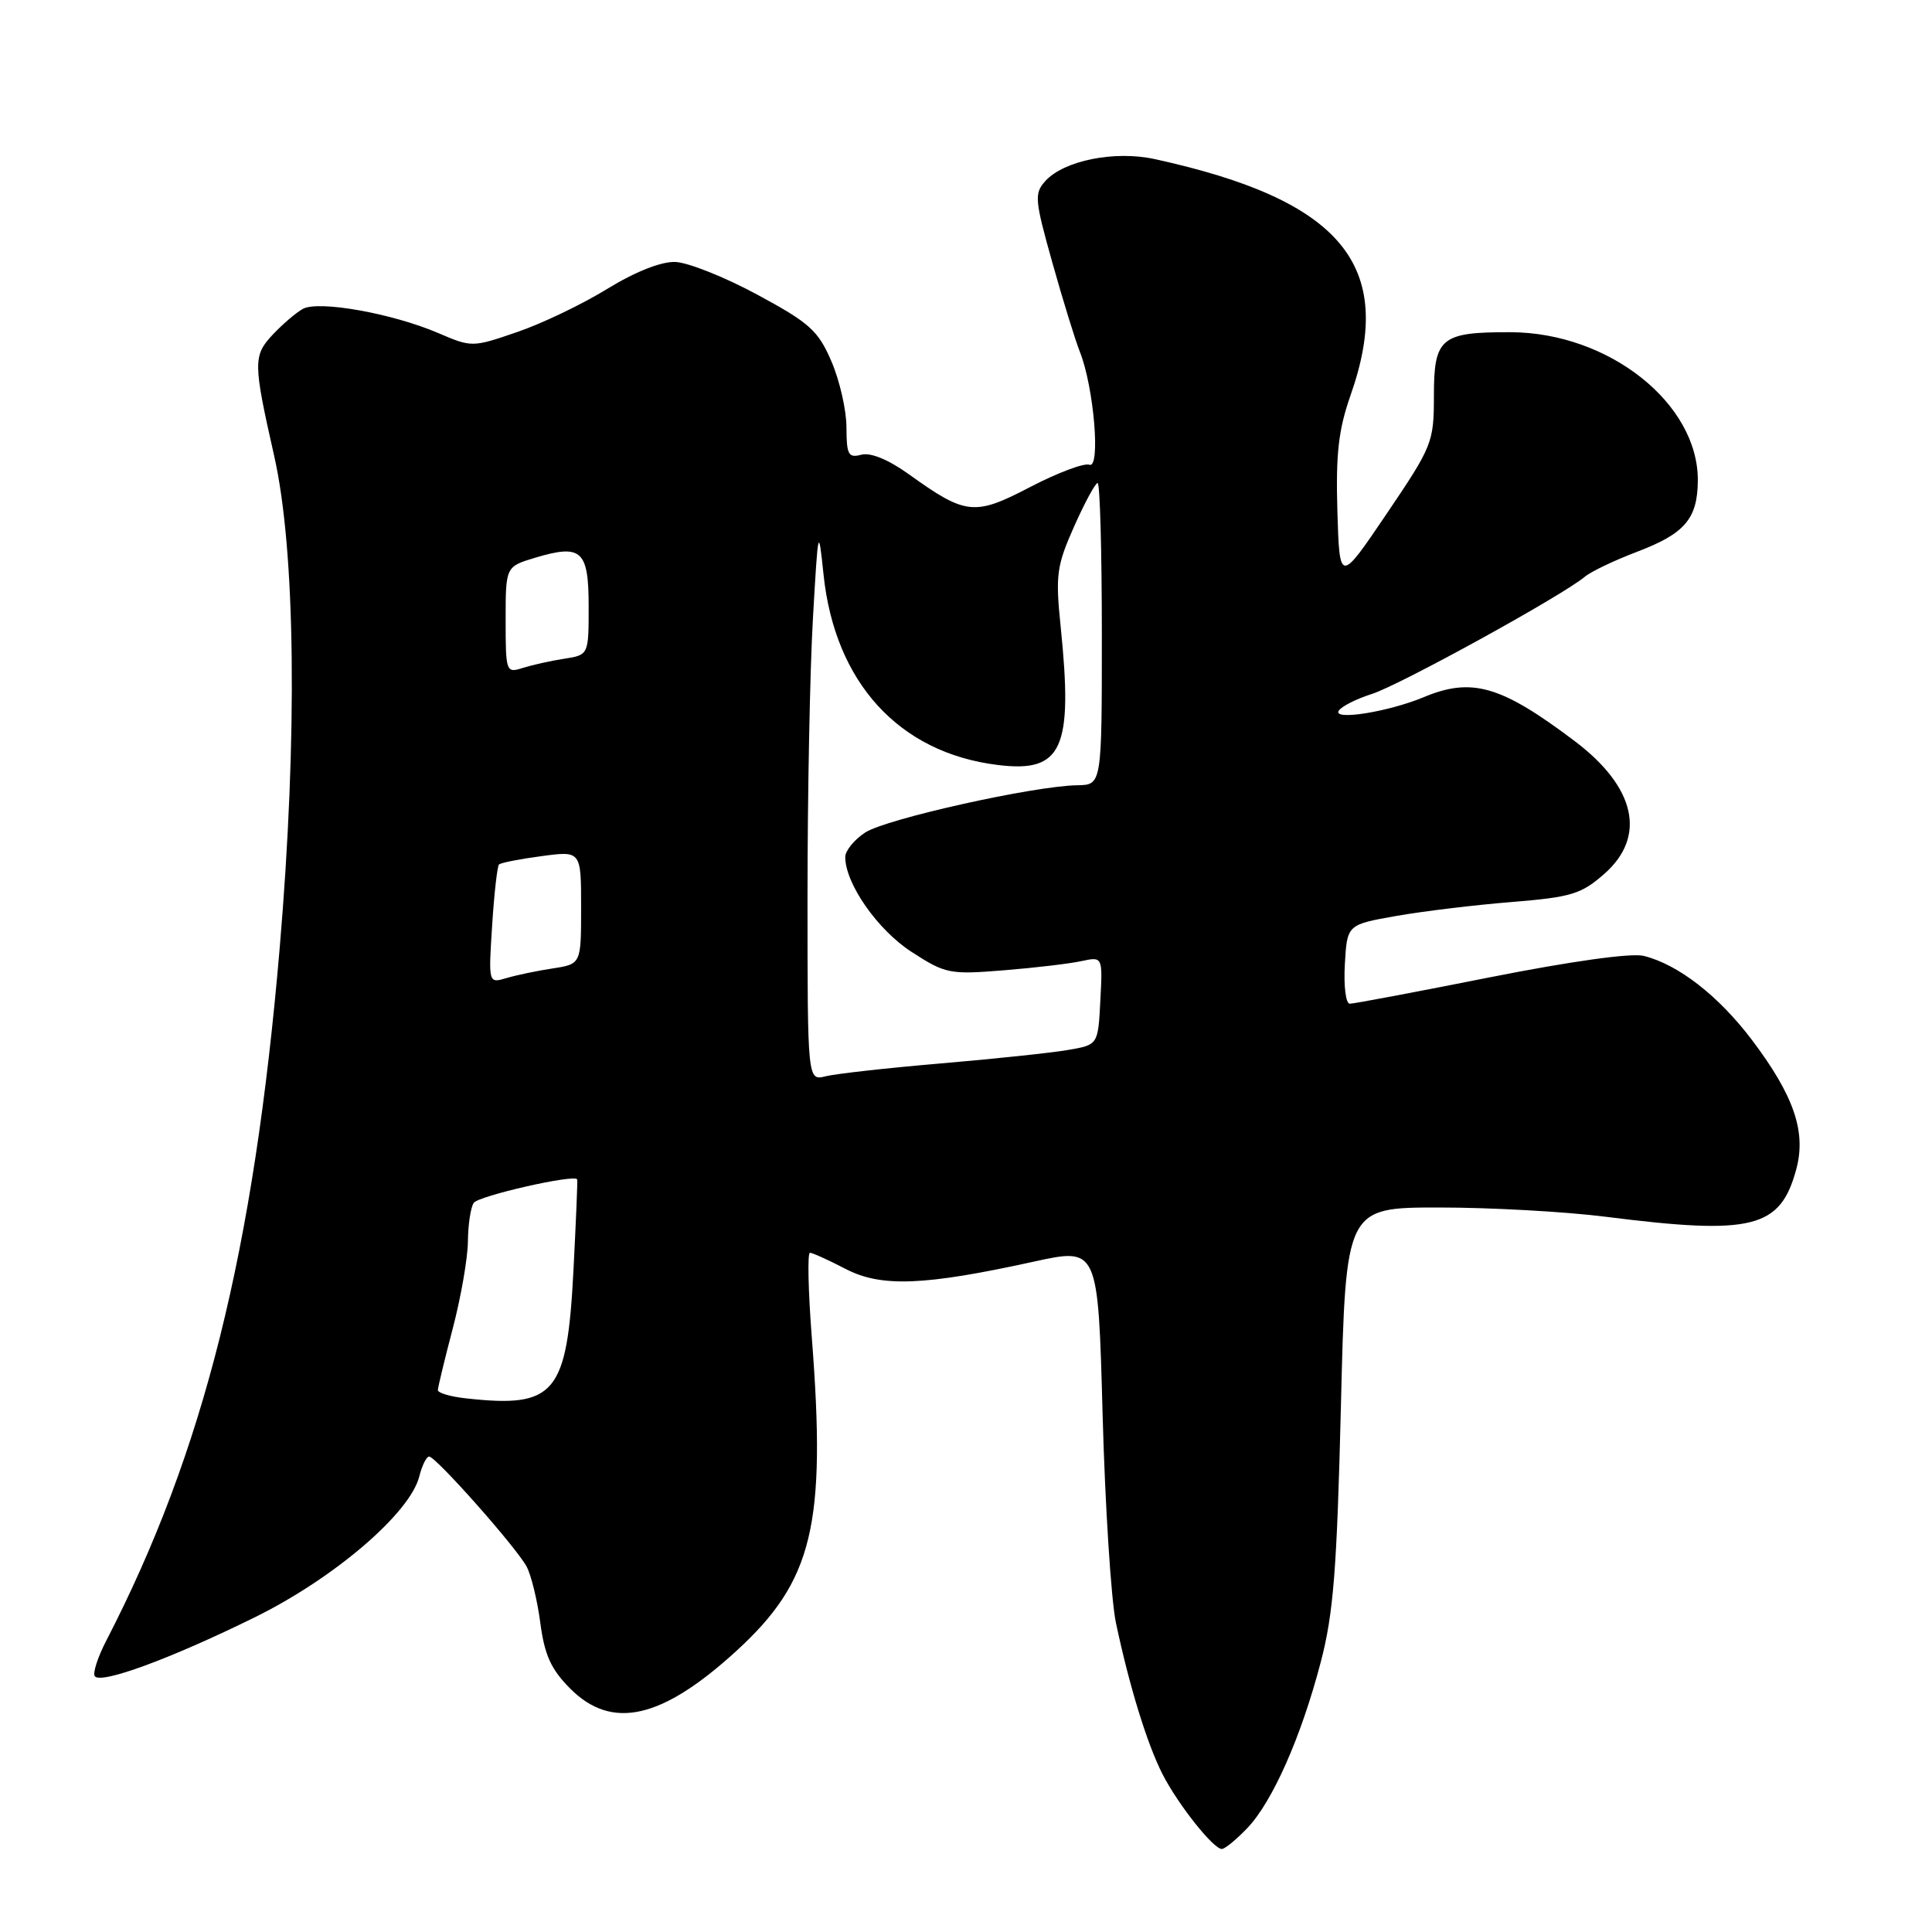 <?xml version="1.0" encoding="UTF-8" standalone="no"?>
<!DOCTYPE svg PUBLIC "-//W3C//DTD SVG 1.1//EN" "http://www.w3.org/Graphics/SVG/1.1/DTD/svg11.dtd" >
<svg xmlns="http://www.w3.org/2000/svg" xmlns:xlink="http://www.w3.org/1999/xlink" version="1.1" viewBox="0 0 256 256">
 <g >
 <path fill="currentColor"
d=" M 165.26 242.25 C 168.60 238.76 172.40 230.19 175.00 220.26 C 176.69 213.83 177.15 208.00 177.68 186.25 C 178.32 160.00 178.32 160.00 190.70 160.00 C 197.51 160.00 207.45 160.55 212.79 161.23 C 232.23 163.69 235.91 162.77 238.02 154.91 C 239.35 149.97 237.71 145.18 232.15 137.81 C 227.72 131.95 222.37 127.79 217.80 126.66 C 216.17 126.25 208.16 127.37 197.46 129.49 C 187.75 131.42 179.38 133.00 178.85 133.00 C 178.33 133.00 178.03 130.65 178.20 127.76 C 178.50 122.52 178.50 122.52 185.00 121.37 C 188.57 120.74 195.47 119.91 200.32 119.52 C 208.20 118.88 209.52 118.48 212.57 115.80 C 218.20 110.86 216.75 104.31 208.67 98.21 C 198.89 90.83 195.03 89.71 188.62 92.39 C 183.99 94.32 176.57 95.51 177.39 94.18 C 177.74 93.61 179.71 92.61 181.76 91.96 C 185.42 90.81 207.03 78.92 210.00 76.42 C 210.82 75.73 213.91 74.26 216.85 73.14 C 223.24 70.72 224.93 68.76 224.97 63.70 C 225.05 53.48 213.20 44.07 200.18 44.02 C 190.92 43.99 190.00 44.75 190.00 52.44 C 190.00 58.61 189.80 59.12 183.75 68.06 C 177.50 77.30 177.50 77.30 177.21 67.72 C 176.99 60.13 177.35 56.96 178.96 52.36 C 185.01 35.17 177.80 26.50 153.00 21.08 C 147.70 19.92 140.97 21.27 138.51 23.99 C 137.03 25.63 137.10 26.46 139.44 34.79 C 140.83 39.75 142.48 45.09 143.10 46.65 C 144.95 51.32 145.86 62.16 144.35 61.58 C 143.66 61.32 140.14 62.64 136.53 64.52 C 129.11 68.39 127.99 68.27 120.44 62.85 C 117.74 60.91 115.37 59.93 114.14 60.25 C 112.41 60.71 112.17 60.26 112.16 56.63 C 112.16 54.36 111.26 50.42 110.17 47.89 C 108.42 43.81 107.29 42.79 100.34 39.04 C 96.03 36.71 91.13 34.76 89.46 34.71 C 87.59 34.65 84.14 36.02 80.46 38.28 C 77.18 40.30 71.81 42.88 68.52 44.00 C 62.58 46.04 62.51 46.04 58.02 44.11 C 51.98 41.53 42.26 39.79 40.15 40.92 C 39.24 41.41 37.44 42.96 36.13 44.35 C 33.53 47.13 33.54 48.08 36.33 60.41 C 39.16 72.94 39.44 97.56 37.07 125.50 C 33.64 165.84 26.99 192.40 14.08 217.40 C 12.97 219.54 12.28 221.65 12.55 222.09 C 13.26 223.23 22.61 219.80 33.78 214.29 C 44.28 209.12 54.34 200.50 55.56 195.63 C 55.92 194.18 56.51 193.00 56.86 193.00 C 57.75 193.00 68.42 205.04 69.78 207.58 C 70.39 208.72 71.21 212.09 71.60 215.08 C 72.16 219.31 73.02 221.21 75.56 223.75 C 81.08 229.29 87.69 227.79 97.55 218.78 C 107.72 209.48 109.50 202.13 107.57 177.25 C 107.09 171.06 106.98 166.00 107.32 166.00 C 107.66 166.00 109.78 166.96 112.03 168.13 C 116.75 170.59 122.43 170.37 137.00 167.17 C 145.50 165.31 145.50 165.31 146.10 187.40 C 146.43 199.56 147.23 211.97 147.86 215.00 C 149.64 223.43 151.99 231.06 154.04 235.09 C 156.10 239.11 160.77 245.00 161.90 245.00 C 162.30 245.00 163.81 243.76 165.26 242.25 Z  M 61.75 185.29 C 59.69 185.07 58.01 184.57 58.02 184.19 C 58.03 183.81 58.92 180.12 60.00 176.00 C 61.08 171.88 61.98 166.70 62.00 164.50 C 62.02 162.30 62.36 160.00 62.77 159.39 C 63.38 158.46 76.13 155.56 76.48 156.27 C 76.55 156.40 76.32 161.79 75.99 168.26 C 75.14 184.74 73.58 186.60 61.75 185.29 Z  M 107.00 118.77 C 107.00 105.32 107.32 88.73 107.72 81.91 C 108.41 69.87 108.45 69.69 109.12 76.10 C 110.61 90.43 119.11 99.75 132.18 101.36 C 140.77 102.43 142.21 99.27 140.54 83.00 C 139.84 76.19 140.01 74.97 142.33 69.75 C 143.74 66.59 145.14 64.00 145.44 64.00 C 145.75 64.00 146.00 73.00 146.00 84.00 C 146.00 104.00 146.00 104.00 142.75 104.05 C 137.05 104.13 117.41 108.50 114.65 110.31 C 113.19 111.26 112.00 112.73 112.00 113.56 C 112.00 117.09 116.30 123.24 120.80 126.14 C 125.28 129.04 125.85 129.15 133.00 128.57 C 137.12 128.24 141.76 127.69 143.30 127.35 C 146.11 126.75 146.11 126.75 145.80 132.60 C 145.50 138.45 145.50 138.45 141.49 139.13 C 139.29 139.51 131.71 140.31 124.66 140.91 C 117.60 141.51 110.74 142.28 109.41 142.61 C 107.00 143.22 107.00 143.22 107.00 118.77 Z  M 65.21 122.64 C 65.48 118.42 65.89 114.78 66.12 114.55 C 66.35 114.32 68.89 113.82 71.77 113.44 C 77.00 112.74 77.00 112.74 77.00 120.24 C 77.00 127.74 77.00 127.74 73.25 128.32 C 71.19 128.63 68.42 129.21 67.11 129.60 C 64.72 130.31 64.72 130.31 65.21 122.64 Z  M 67.00 82.16 C 67.00 75.08 67.00 75.08 70.92 73.90 C 77.06 72.06 78.00 72.92 78.00 80.36 C 78.00 86.78 78.00 86.78 74.75 87.29 C 72.96 87.56 70.49 88.12 69.25 88.51 C 67.06 89.21 67.00 89.04 67.00 82.16 Z "/>
</g>
</svg>